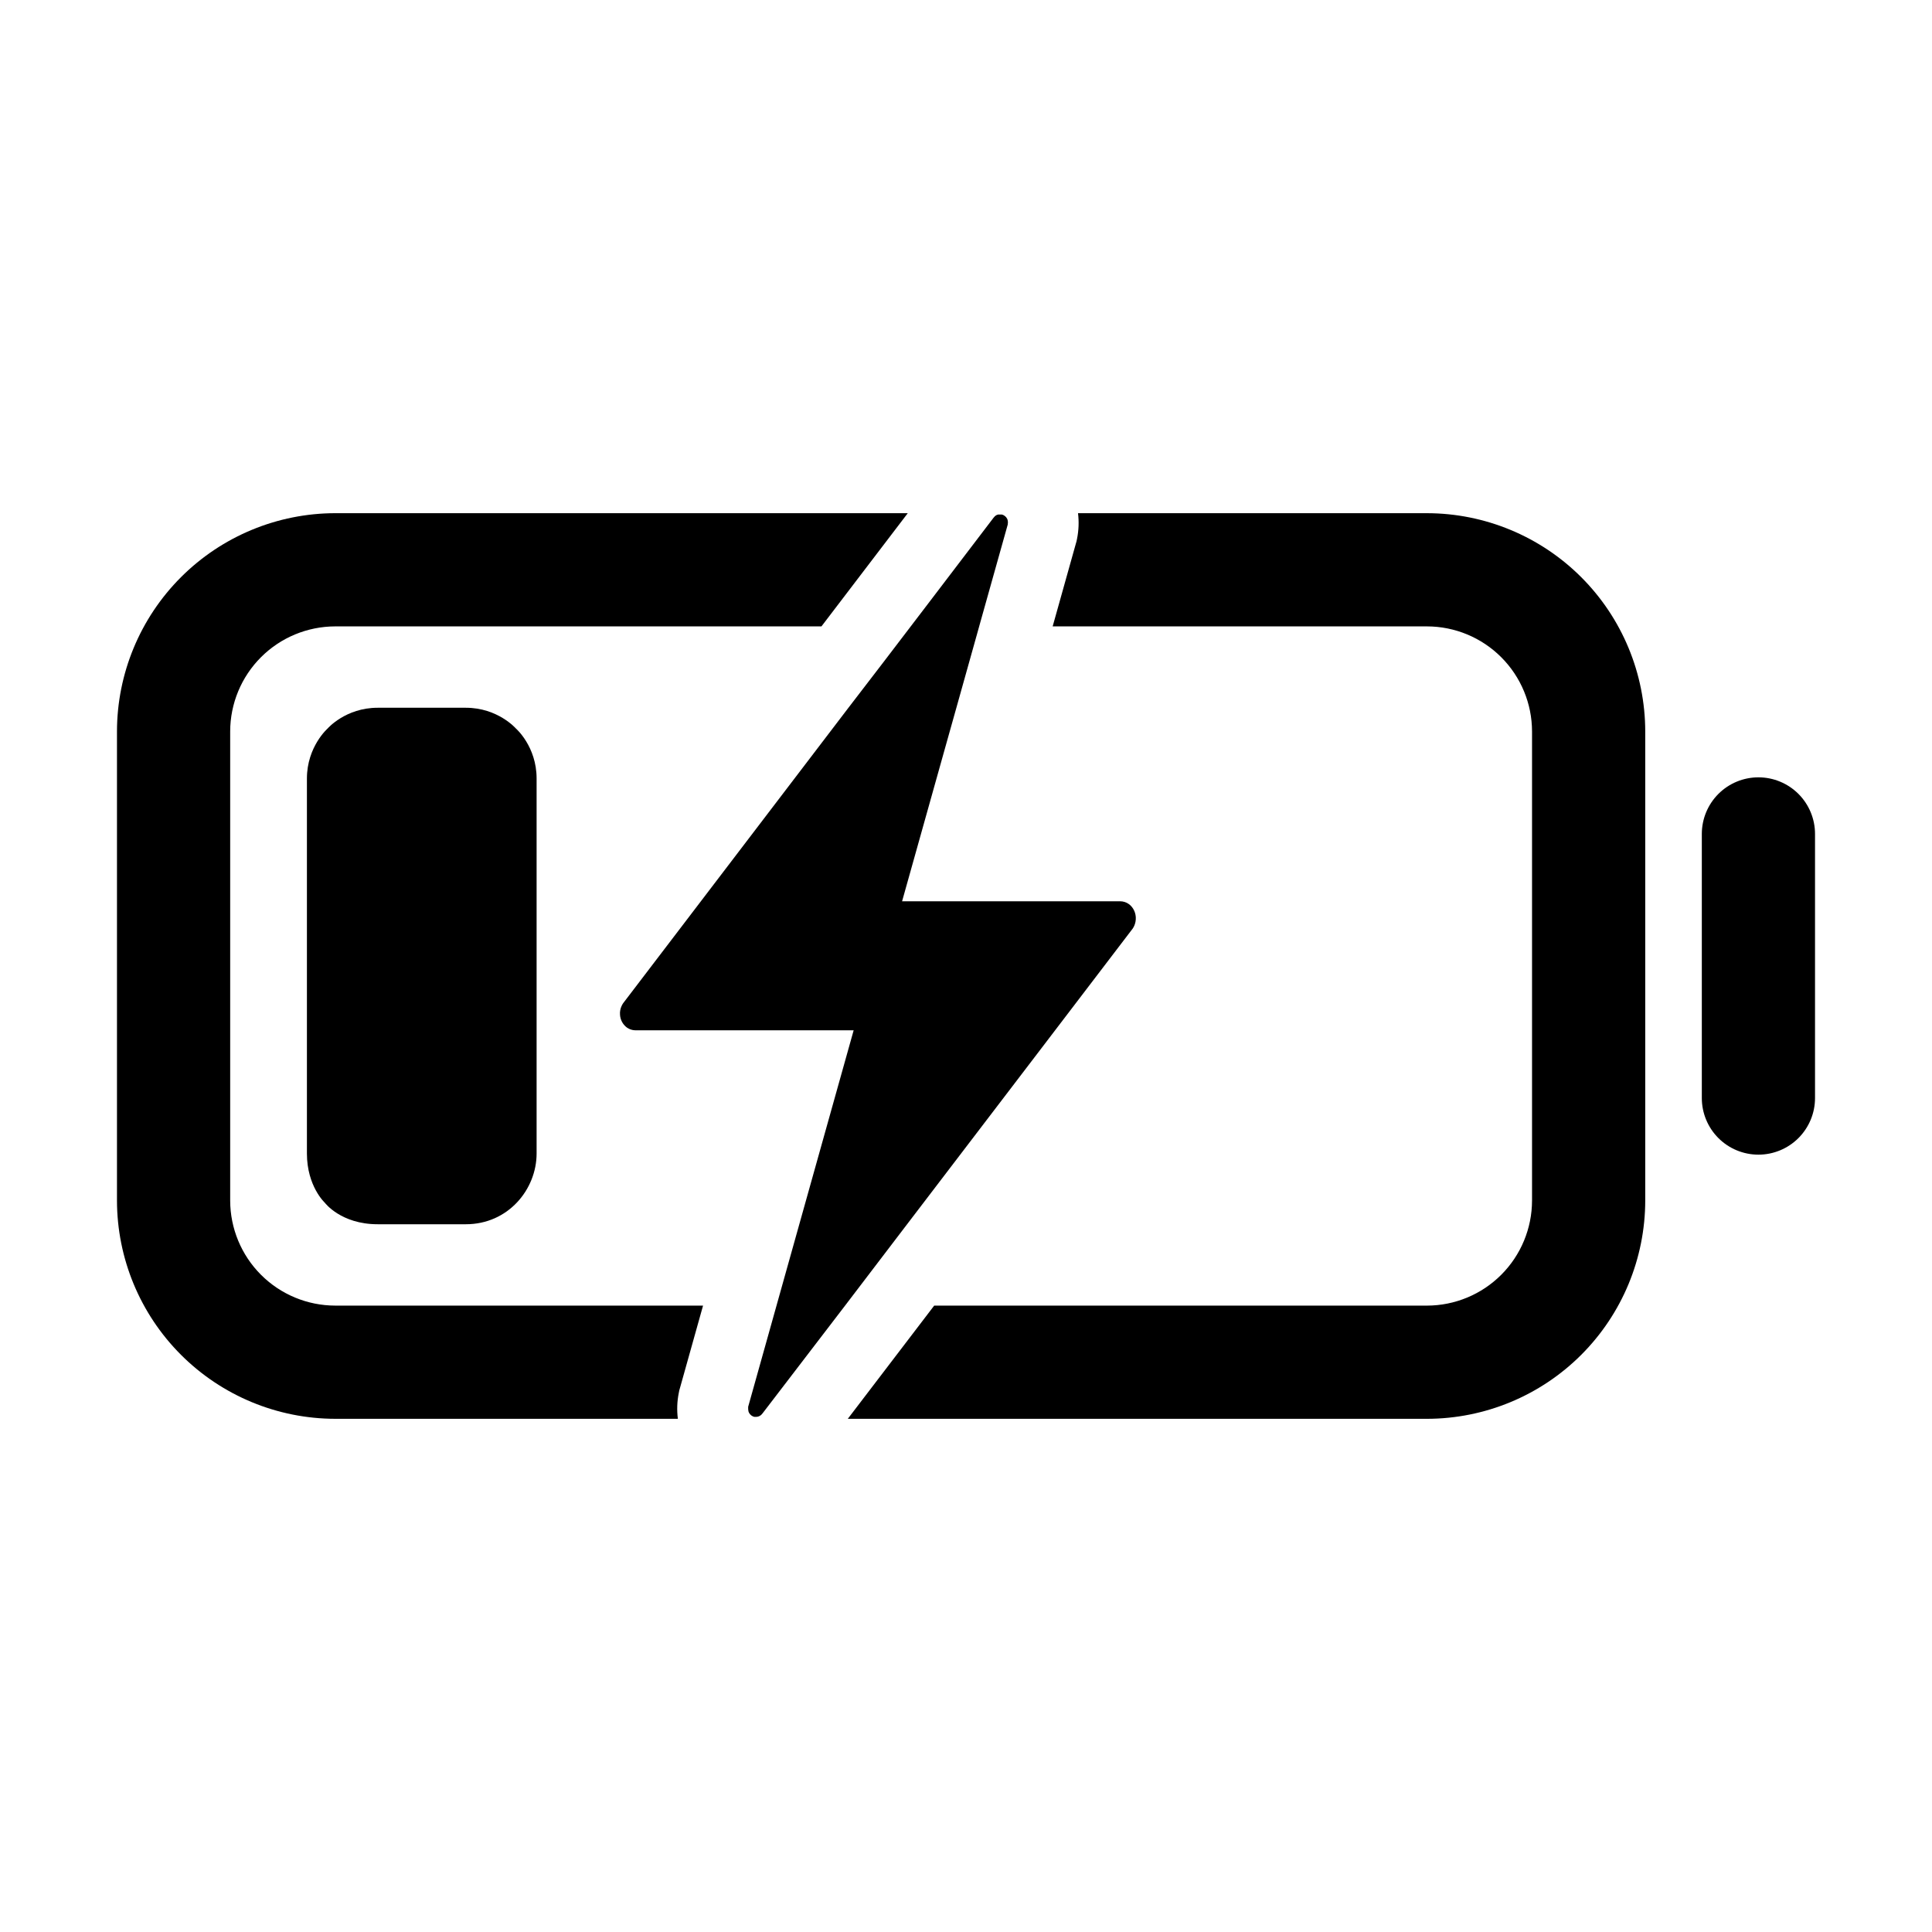 <?xml version="1.0" encoding="UTF-8" standalone="no"?>
<svg
   fill="none"
   viewBox="-32 -32 1024 1024"
   id="Battery-Charging-Outline--Streamline-Ionic-Outline"
   height="1024"
   width="1024"
   version="1.1"
   xmlns="http://www.w3.org/2000/svg"
   xmlns:svg="http://www.w3.org/2000/svg">
  <defs
     id="defs6" />
  <desc
     id="desc1">
    Battery Charging Outline Streamline Icon: https://streamlinehq.com
  </desc>
  <g
     id="g28"
     transform="translate(-1092.405,-1548.121)">
    <path
       fill="#000000"
       d="m 1816.728,1788.121 h -184.95 c 0.552,4.498 0.38,9.056 -0.506,13.5 l -0.282,1.388 -0.394,1.368 -12.262,43.744 h 198.394 c 14.764,0.02 28.916,5.892 39.354,16.332 10.44,10.44 16.312,24.592 16.334,39.356 v 248.624 c -0.022,14.764 -5.894,28.918 -16.334,39.356 -10.438,10.44 -24.59,16.312 -39.354,16.332 h -261.188 l -45.788,60 h 306.976 c 30.672,-0.036 60.076,-12.234 81.766,-33.922 21.688,-21.688 33.888,-51.094 33.922,-81.766 v -248.624 c -0.034,-30.672 -12.234,-60.078 -33.922,-81.766 -21.69,-21.688 -51.094,-33.886 -81.766,-33.922 z"
       stroke-width="64"
       id="path2-0-9-6-0-94-5" />
    <path
       fill="#000000"
       d="m 1182.405,2152.433 v -248.624 c 0.02,-14.764 5.893,-28.916 16.332,-39.356 10.439,-10.44 24.592,-16.312 39.355,-16.332 h 257.7 l 45.75,-60 h -303.45 c -30.672,0.036 -60.077,12.234 -81.765,33.922 -21.688,21.688 -33.888,51.094 -33.923,81.766 v 248.624 c 0.035,30.672 12.234,60.078 33.923,81.766 21.688,21.688 51.093,33.886 81.765,33.922 h 181.594 c -0.586,-4.57 -0.422,-9.206 0.488,-13.724 l 0.28,-1.406 0.394,-1.37 12.188,-43.5 h -194.944 c -14.763,-0.02 -28.916,-5.892 -39.355,-16.332 -10.439,-10.438 -16.312,-24.592 -16.332,-39.356 z"
       stroke-width="64"
       id="path1-9-3-4-6-8-6" />
    <path
       fill="#000000"
       d="m 1610.043,2074.783 50.756,-66.544 c 0.716,-1.086 1.208,-2.304 1.444,-3.582 0.078,-0.408 0.128,-0.822 0.15,-1.238 0.056,-0.808 0.01,-1.622 -0.15,-2.418 -0.218,-1.162 -0.65,-2.276 -1.276,-3.282 -0.408,-0.654 -0.9,-1.252 -1.462,-1.78 -0.278,-0.264 -0.58,-0.504 -0.9,-0.714 -0.636,-0.45 -1.336,-0.796 -2.08,-1.03 -0.794,-0.252 -1.622,-0.38 -2.458,-0.376 h -115.536 l 22.724,-81.018 6.056,-21.562 11.644,-41.55 0.956,-3.45 14.606,-52.052 c 0.058,-0.34 0.09,-0.684 0.094,-1.03 v -0.3 c 0,-0.094 0,-0.488 -0.094,-0.712 -0.094,-0.226 0,-0.17 0,-0.264 -0.074,-0.292 -0.182,-0.574 -0.318,-0.844 -0.146,-0.252 -0.31,-0.496 -0.488,-0.73 l -0.168,-0.188 c -0.146,-0.154 -0.304,-0.296 -0.47,-0.432 l -0.186,-0.15 c -0.234,-0.166 -0.476,-0.316 -0.732,-0.45 -0.246,-0.114 -0.502,-0.202 -0.768,-0.262 h -1.106 c -0.28,-0.028 -0.564,-0.028 -0.844,0 -0.272,0.064 -0.536,0.158 -0.788,0.282 l -0.244,0.13 -0.562,0.394 -0.206,0.188 c -0.254,0.23 -0.48,0.488 -0.676,0.768 l -33.75,44.308 -24.638,32.286 -18.468,24.058 -119.456,156.656 c -0.314,0.478 -0.59,0.978 -0.826,1.5 -0.3,0.652 -0.518,1.338 -0.656,2.044 -0.16,0.794 -0.212,1.61 -0.15,2.418 0.064,1.366 0.434,2.702 1.082,3.906 0.65,1.206 1.562,2.248 2.668,3.05 0.324,0.216 0.664,0.41 1.012,0.582 1.106,0.534 2.318,0.81 3.544,0.806 h 115.538 l -55.912,199.538 c -0.026,0.35 -0.026,0.7 0,1.05 v 0.28 c 0.018,0.24 0.056,0.478 0.112,0.714 -0.01,0.088 -0.01,0.176 0,0.262 0.076,0.292 0.182,0.576 0.32,0.844 0.148,0.248 0.31,0.486 0.486,0.712 l 0.17,0.188 0.468,0.45 c 0.072,0.038 0.136,0.09 0.188,0.15 0.228,0.168 0.474,0.312 0.73,0.43 0.25,0.108 0.508,0.196 0.77,0.264 h 0.244 c 0.206,0.018 0.414,0.018 0.618,0 h 0.244 c 0.284,-0.01 0.568,-0.048 0.844,-0.114 0.266,-0.07 0.524,-0.172 0.768,-0.3 l 0.244,-0.13 0.562,-0.394 0.206,-0.168 c 0.256,-0.23 0.48,-0.488 0.676,-0.77 l 43.724,-57.094 32.87,-43.124 z"
       stroke-width="64"
       id="path4-3-6-9-1-1-1" />
    <path
       fill="#000000"
       d="m 1992.405,1928.125 c -7.956,0 -15.586,3.162 -21.214,8.786 -5.624,5.628 -8.786,13.258 -8.786,21.214 v 139.988 c 0,7.956 3.162,15.588 8.786,21.214 5.628,5.626 13.258,8.786 21.214,8.786 7.956,0 15.586,-3.16 21.214,-8.786 5.624,-5.626 8.786,-13.258 8.786,-21.214 v -139.988 c 0,-7.956 -3.162,-15.586 -8.786,-21.214 -5.628,-5.624 -13.258,-8.786 -21.214,-8.786 z"
       stroke-width="64"
       id="path6-60-0-5-5-2-1" />
    <path
       style="display:inline;fill:#000000;stroke-width:1"
       d="m 1223.078,2127.496 c 0,17.376 9.479,26.089 9.479,26.089 0,0 8.472,11.411 28.021,11.411 h 46.738 c 22.441,0 37.5,-18.489 37.5,-37.5 v -198.75 c 0,-17.018 -10.984,-26.516 -10.984,-26.516 0,0 -9.561,-10.984 -26.516,-10.984 h -46.738 c -17.032,0 -26.516,10.984 -26.516,10.984 0,0 -10.984,9.617 -10.984,26.516 z"
       id="path11-49-7" />
  </g>
</svg>
